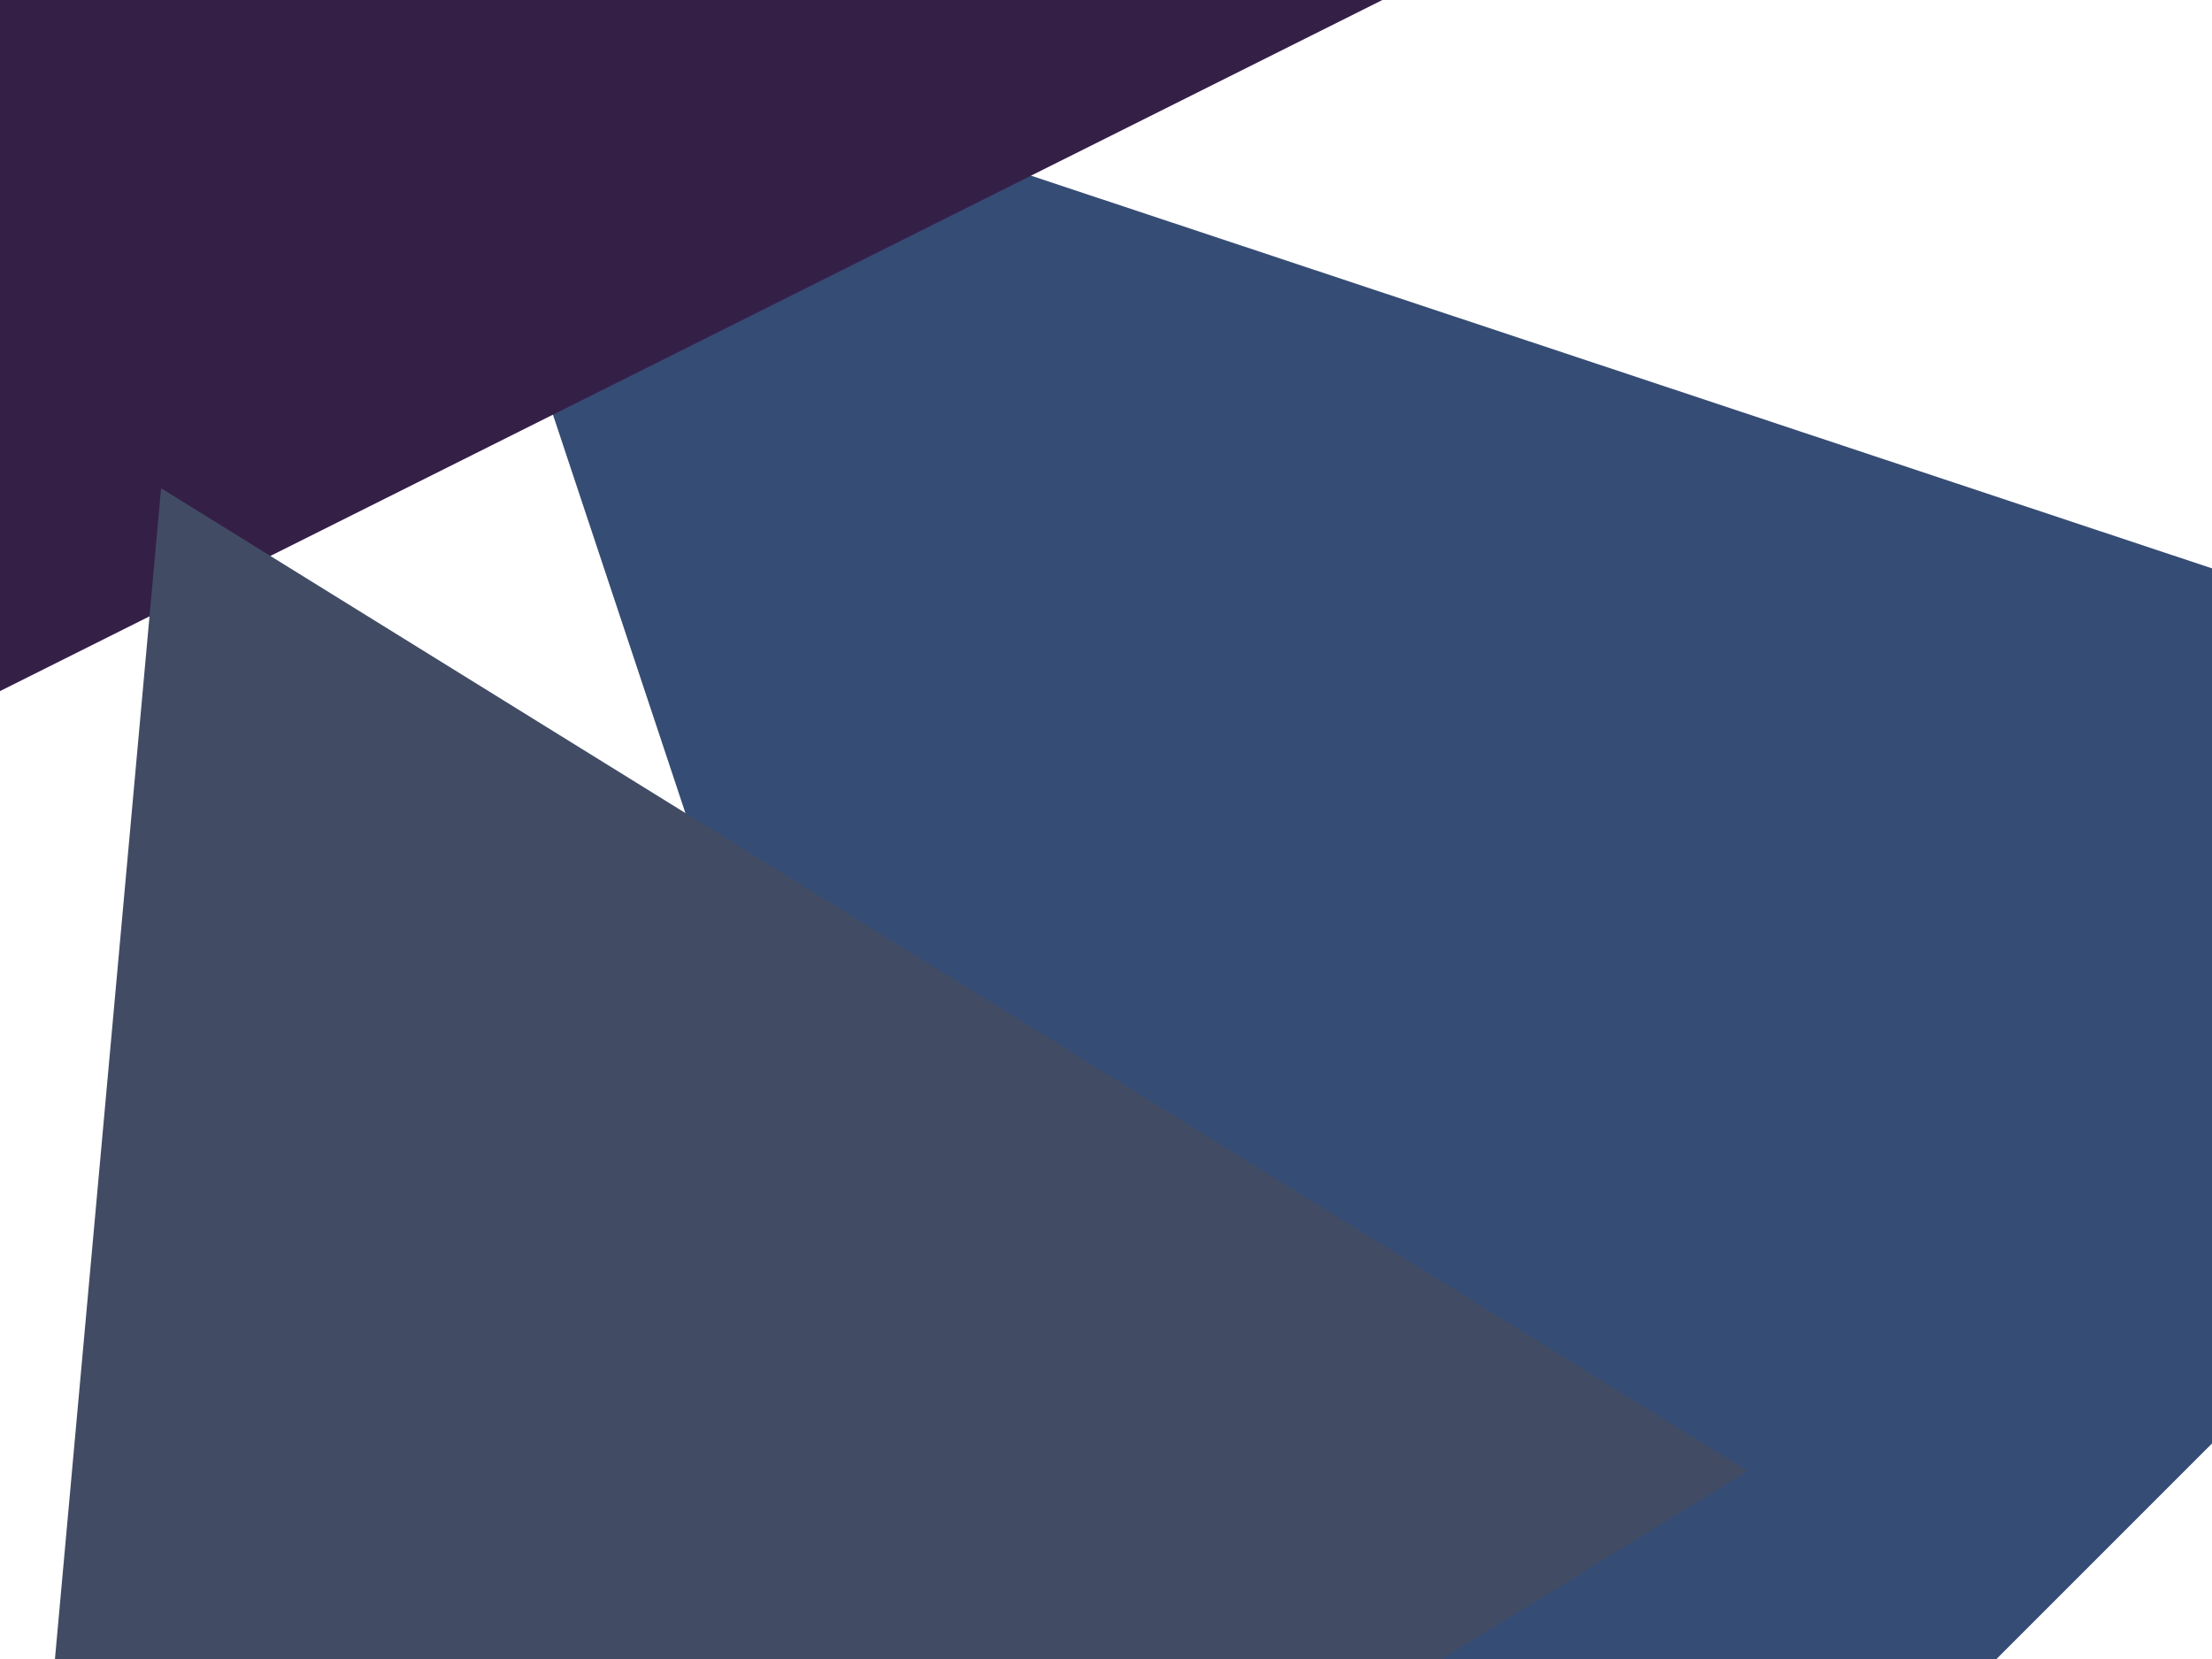 <?xml version="1.0" encoding="UTF-8"?>
<!DOCTYPE svg PUBLIC "-//W3C//DTD SVG 1.1 Tiny//EN" "http://www.w3.org/Graphics/SVG/1.1/DTD/svg11-tiny.dtd">
<svg version="1.1" baseProfile="tiny" xmlns="http://www.w3.org/2000/svg" xmlns:xlink="http://www.w3.org/1999/xlink" id="header-background-svg-root" width="1024" height="768" viewBox="0 0 1024 768">
    <path d="M0.014,331.486l1075-538.5v1077Z" fill="#354c74" transform="rotate(45, 512, 384)"/>
    <path d="M0,0.015l460.923,921.97H-460.923Z" fill="#342046" transform="rotate(90, 512, 384)"/>
    <path d="M1449.99,187.736L709.6,804.994,511.985-35.994Z" fill="#414c64" transform="rotate(135, 512, 384)"/>
</svg>

